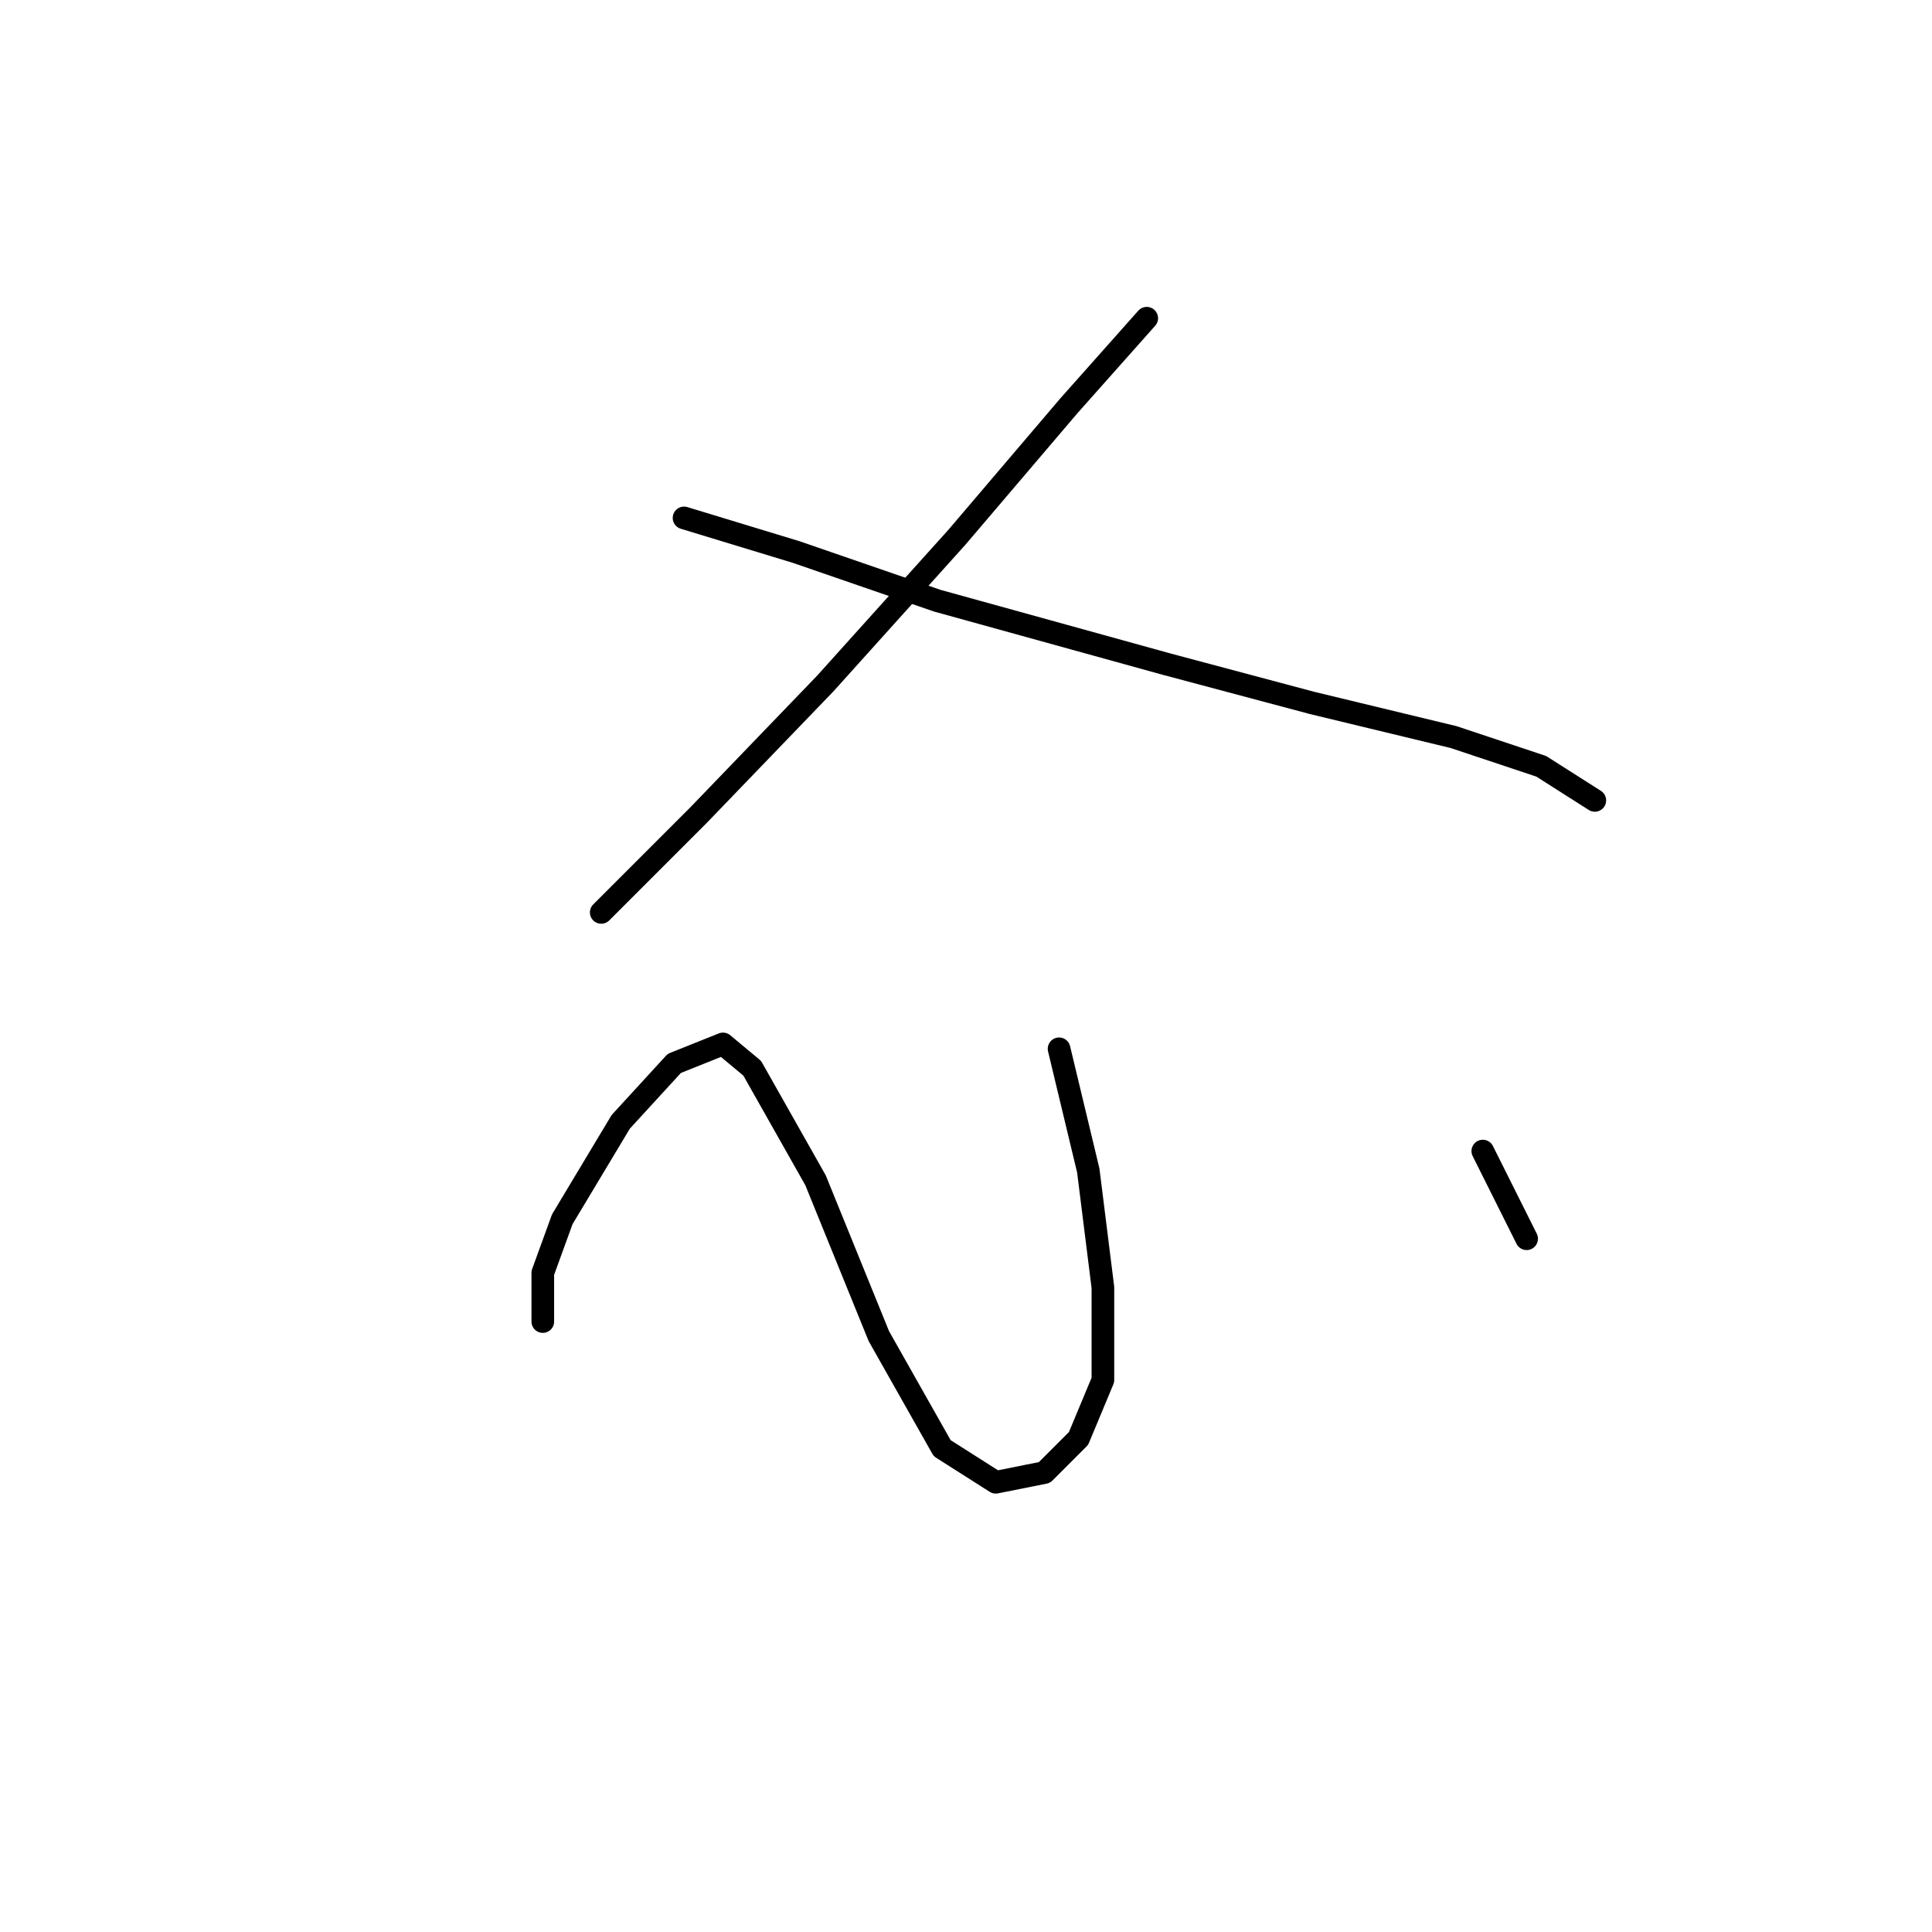 <?xml version="1.0" standalone="no"?>
    <svg width="256" height="256" xmlns="http://www.w3.org/2000/svg" version="1.1">
    <polyline stroke="black" stroke-width="3" stroke-linecap="round" fill="transparent" stroke-linejoin="round" points="151.948 42.166 141.622 53.782 126.779 71.207 109.354 90.568 92.575 107.993 79.667 120.901 79.667 120.901 " />
        <polyline stroke="black" stroke-width="3" stroke-linecap="round" fill="transparent" stroke-linejoin="round" points="90.639 68.626 105.482 73.143 124.198 79.597 154.53 87.987 173.891 93.15 192.606 97.667 204.223 101.54 211.322 106.057 211.322 106.057 " />
        <polyline stroke="black" stroke-width="3" stroke-linecap="round" fill="transparent" stroke-linejoin="round" points="140.332 138.971 144.204 155.105 146.14 170.594 146.14 182.856 142.913 190.6 138.396 195.118 131.942 196.408 124.843 191.891 116.453 177.047 108.063 156.396 99.674 141.552 95.802 138.325 89.348 140.907 82.249 148.651 74.504 161.559 71.923 168.658 71.923 175.111 71.923 175.111 " />
        <polyline stroke="black" stroke-width="3" stroke-linecap="round" fill="transparent" stroke-linejoin="round" points="196.479 152.523 202.287 164.14 202.287 164.14 " />
        </svg>